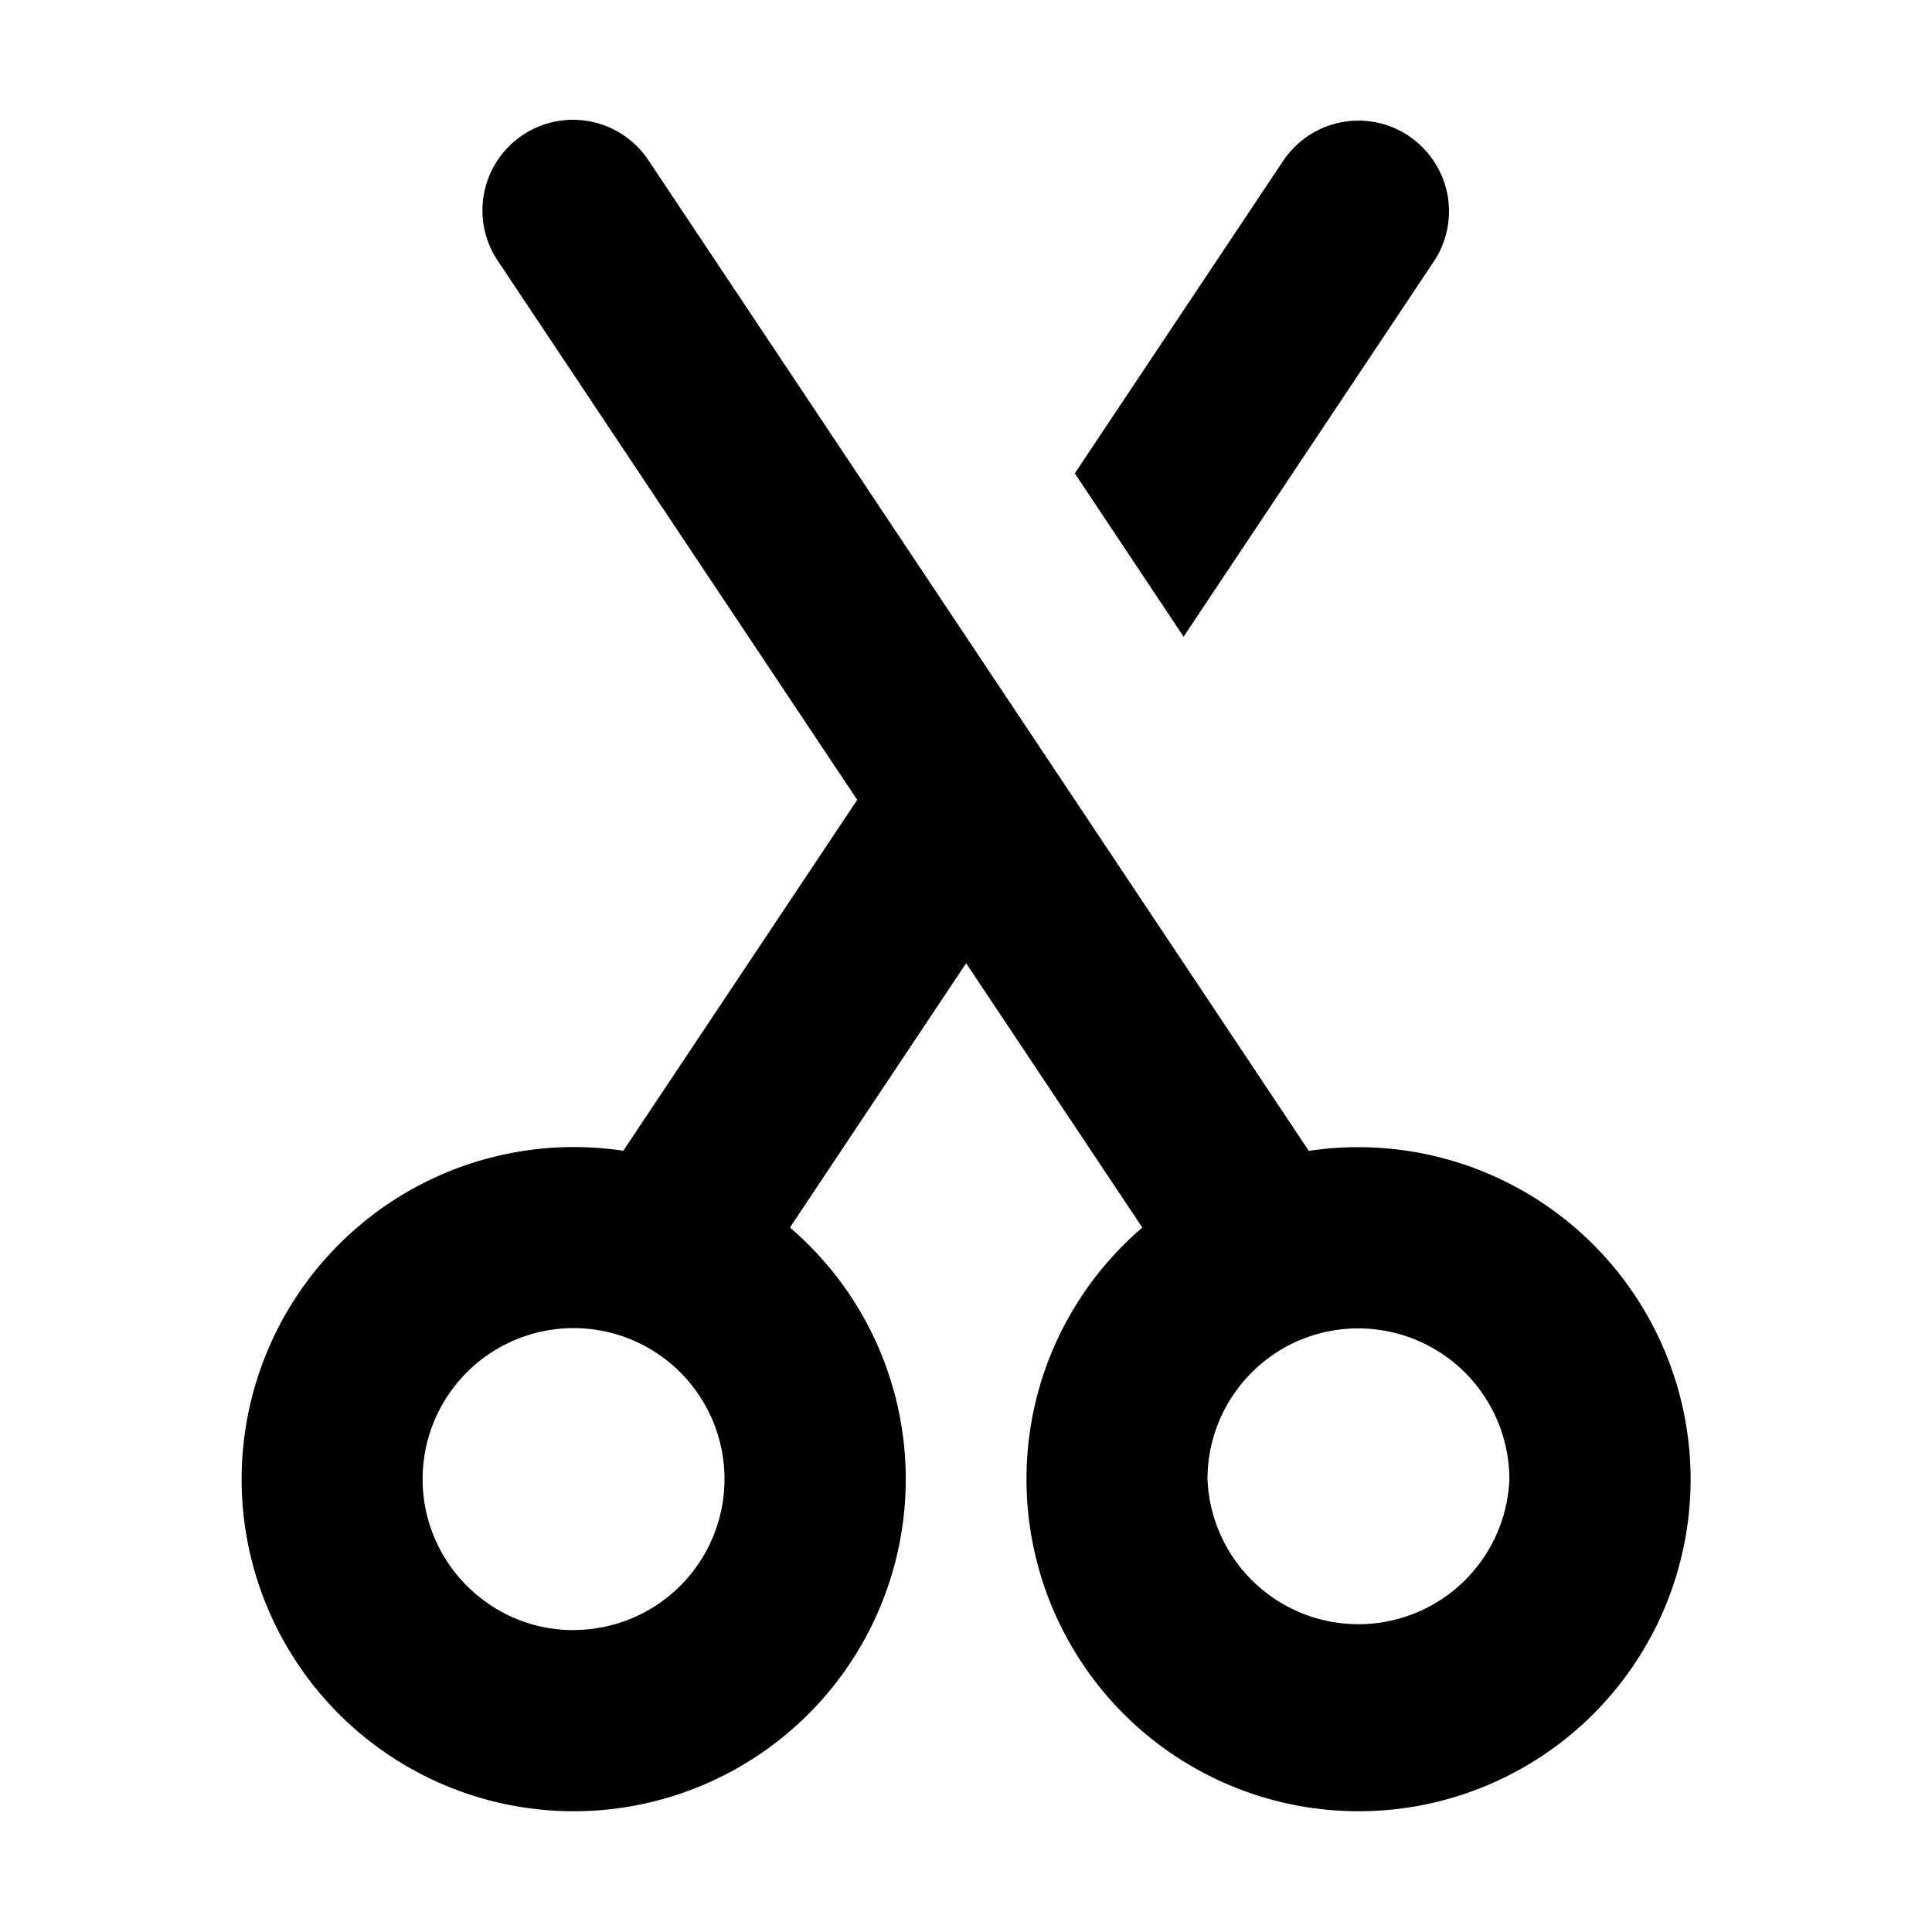 <svg xmlns="http://www.w3.org/2000/svg" xmlns:xlink="http://www.w3.org/1999/xlink" width="16" height="16" viewBox="0 0 16 16"><path fill="currentColor" d="M10.839 9.531a2.753 2.753 0 0 1 3.162 2.719a2.75 2.75 0 0 1-2.75 2.75a2.75 2.75 0 0 1-2.75-2.75c0-.832.372-1.58.959-2.084L8.001 7.977l-1.459 2.189a2.74 2.74 0 0 1 .959 2.084A2.75 2.75 0 0 1 4.751 15a2.75 2.75 0 0 1-2.75-2.75a2.752 2.752 0 0 1 3.161-2.72l1.937-2.906l-2.973-4.459a.75.75 0 1 1 1.248-.832zM3.5 12.25c0 .689.561 1.25 1.25 1.25v-.001A1.25 1.25 0 1 0 3.5 12.25m6.5 0a1.251 1.251 0 0 0 2.5 0a1.252 1.252 0 0 0-1.681-1.173l-.013.005l-.046.018c-.446.19-.76.634-.76 1.15m1.666-11.124a.75.75 0 0 1 .208 1.04L9.802 5.273L8.901 3.92l1.725-2.587a.75.75 0 0 1 1.04-.208"/></svg>